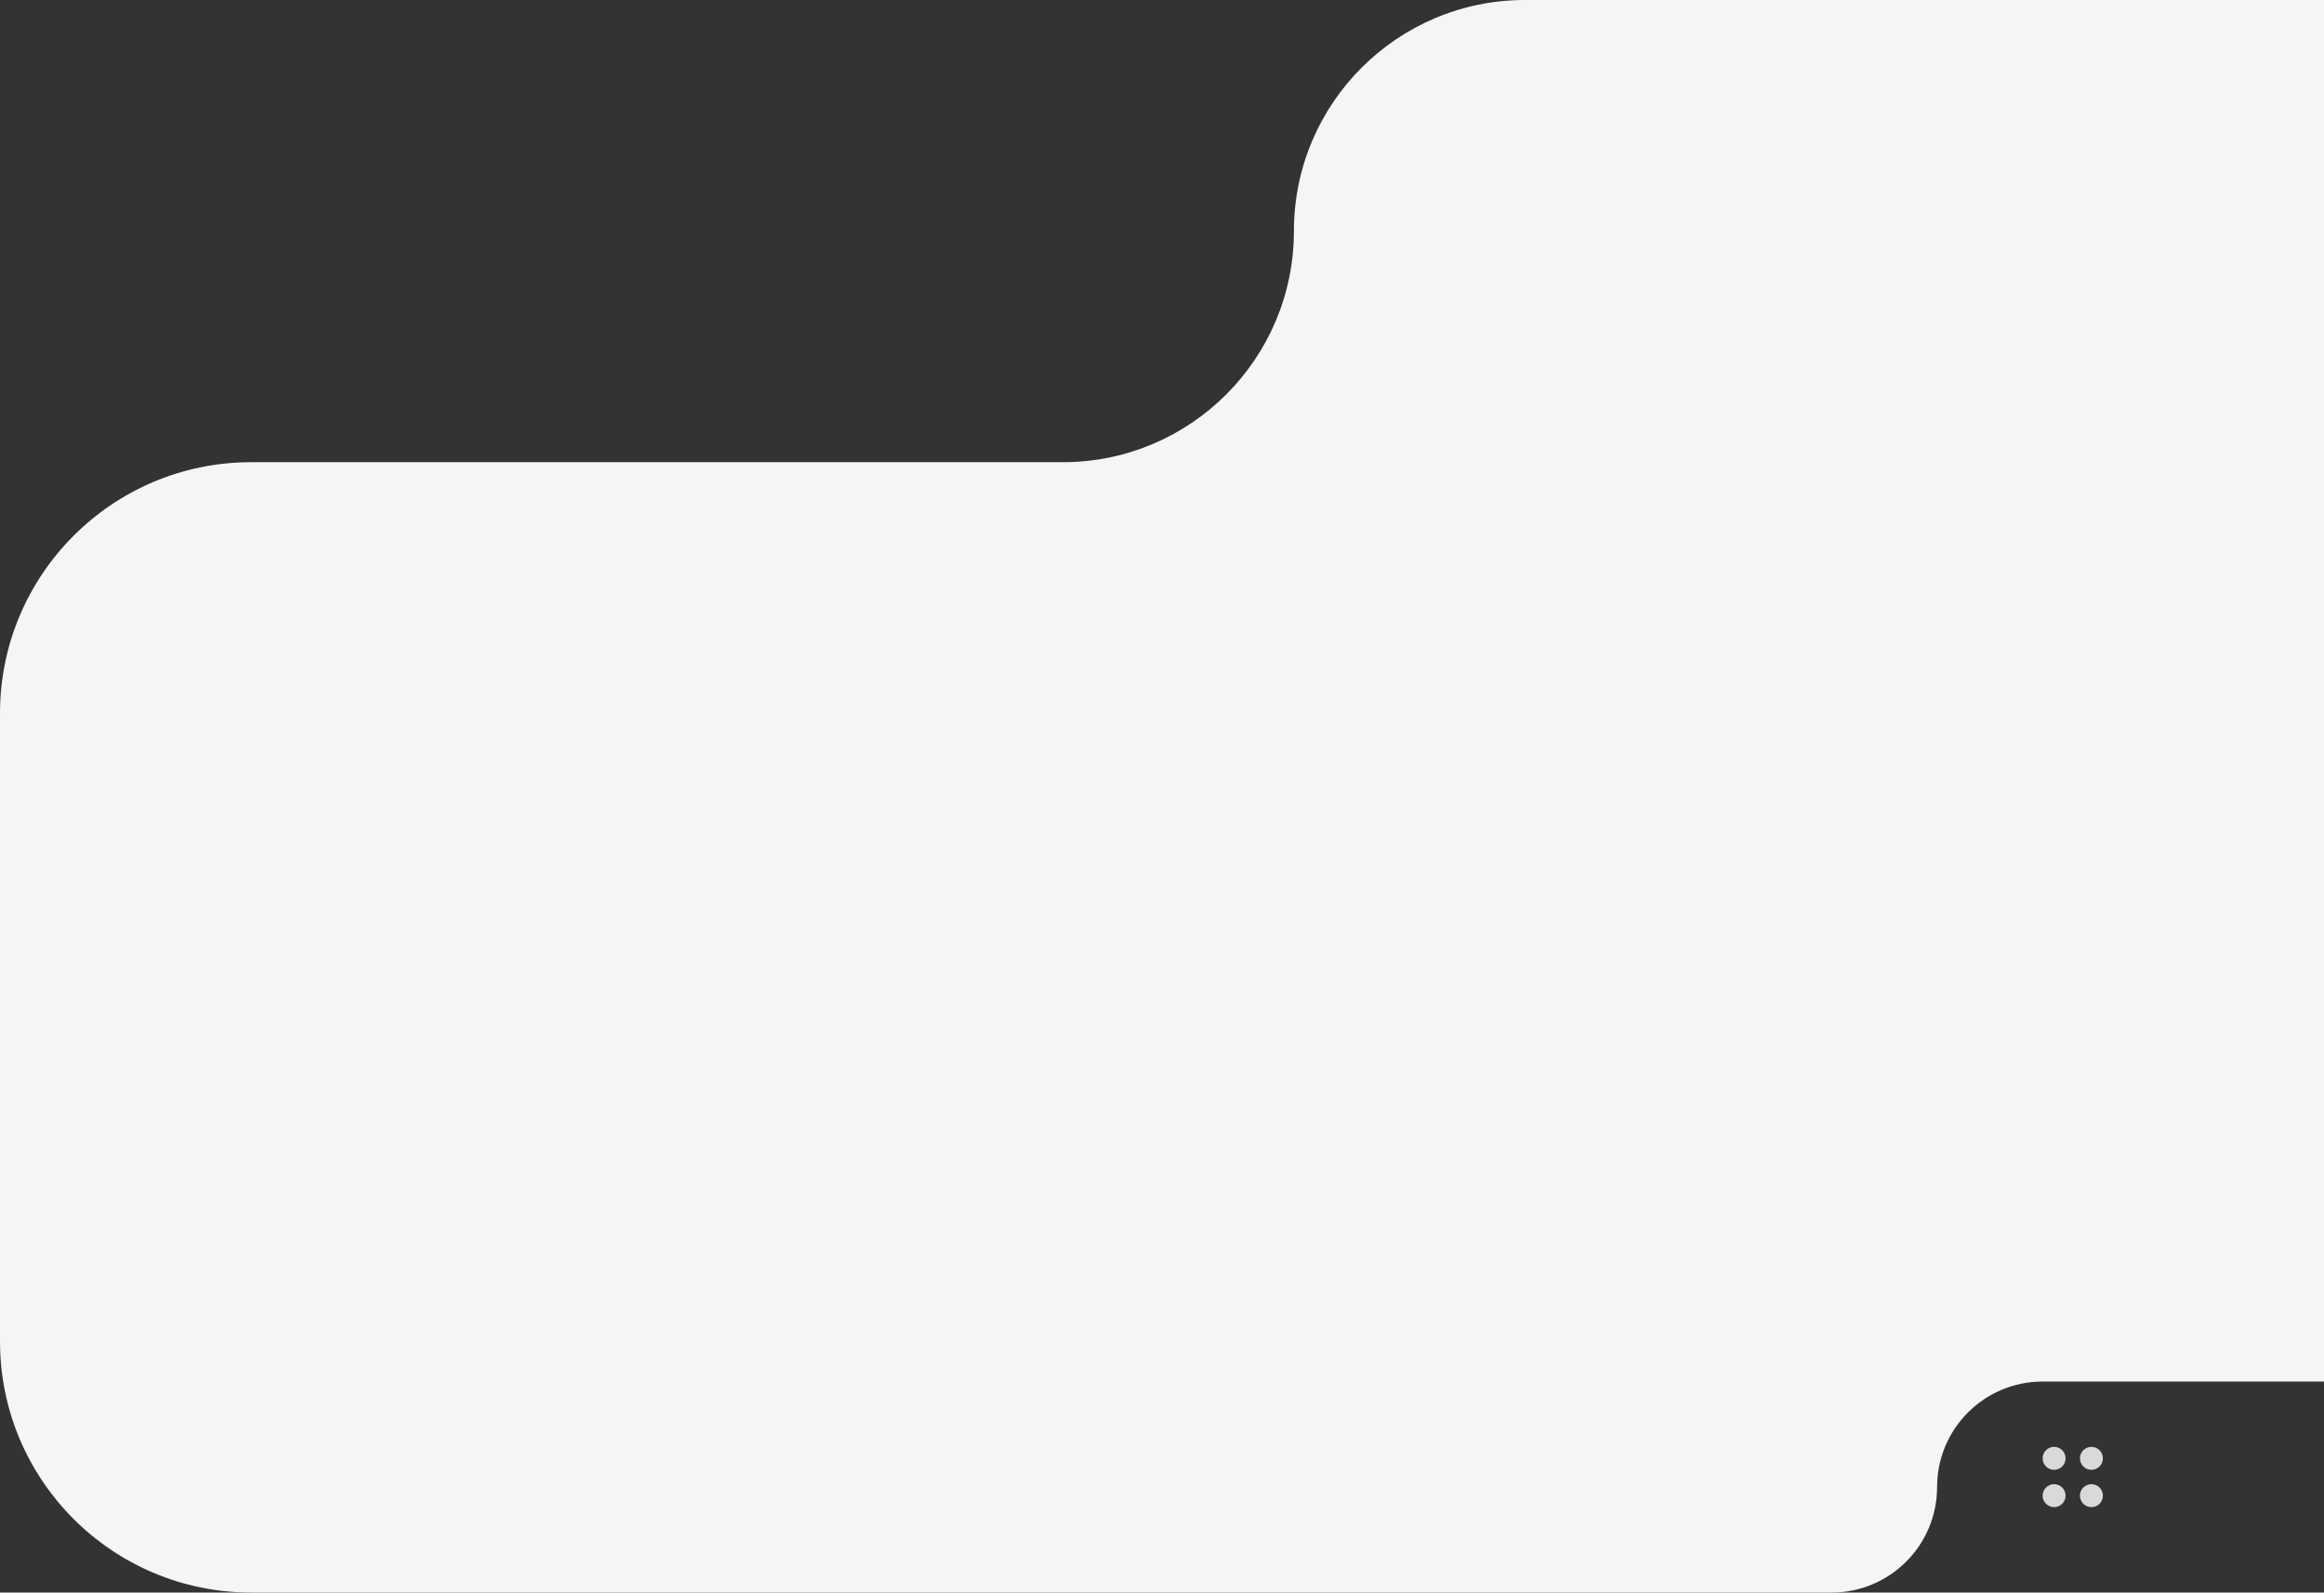 <svg width="925" height="634" viewBox="0 0 925 634" fill="none" xmlns="http://www.w3.org/2000/svg">
<rect x="0" y="0" width="925" height="634" fill="#333333" stroke="none"/>
<path fill-rule="evenodd" clip-rule="evenodd" d="M1940 100C1940 44.772 1895.23 0 1840 0H607C556.19 0 515 41.19 515 92C515 142.81 473.81 184 423 184H100C44.772 184 0 228.772 0 284V534C0 589.228 44.772 634 100 634H729C752.196 634 771 615.196 771 592C771 568.804 789.804 550 813 550H1840C1895.23 550 1940 505.228 1940 450V100Z" fill="#F5F5F5"/>
<circle cx="817.571" cy="580.571" r="4.571" fill="#D9D9D9"/>
<circle cx="817.571" cy="595.429" r="4.571" fill="#D9D9D9"/>
<circle cx="832.428" cy="580.571" r="4.571" fill="#D9D9D9"/>
<circle cx="832.428" cy="595.429" r="4.571" fill="#D9D9D9"/>
</svg>
